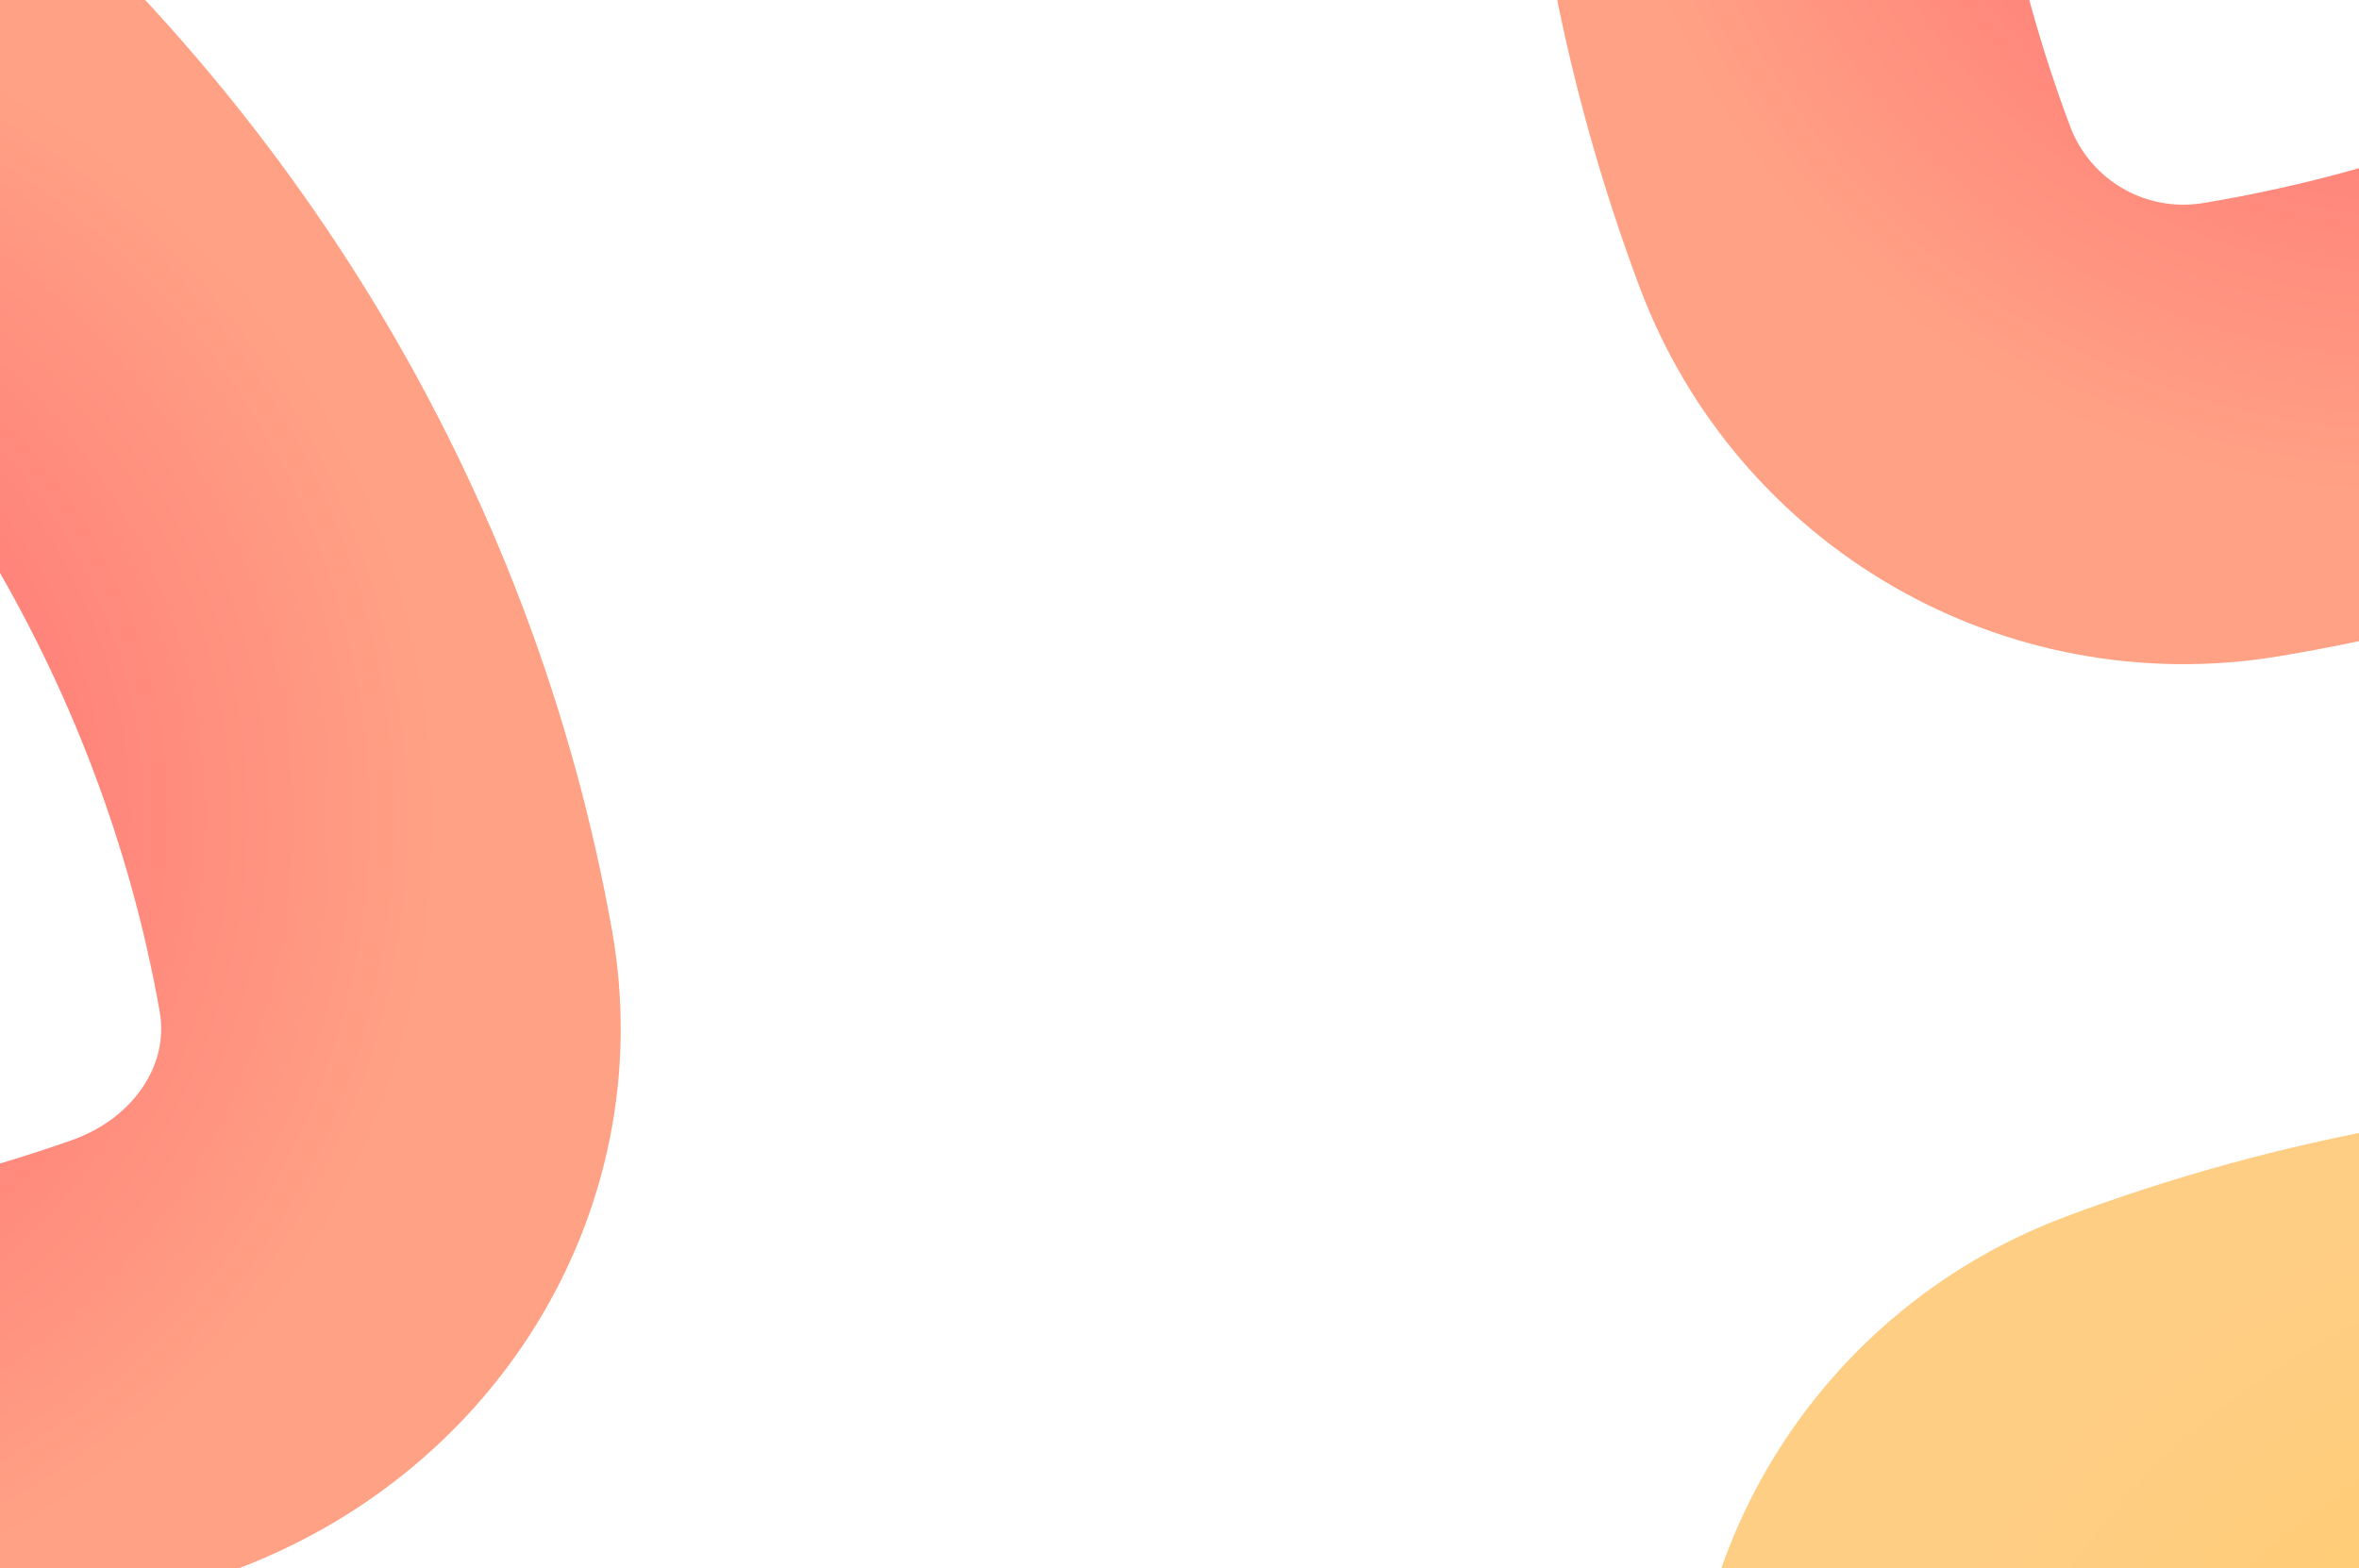 <svg width="1540" height="1024" viewBox="0 0 1540 1024" fill="none" xmlns="http://www.w3.org/2000/svg">
<g clip-path="url(#clip0)">
<path fill-rule="evenodd" clip-rule="evenodd" d="M251.871 633.84C271.12 742.185 205.956 847.666 95.965 886.2C-160.845 976.172 -450.682 980.38 -719.377 885.433C-829.2 846.625 -894.38 741.17 -874.936 632.87C-852.9 510.142 -807.468 389.03 -737.046 275.04C-663.679 156.29 -569.602 55.64 -461.479 -25.24C-370.396 -93.38 -241.175 -92.08 -151.369 -22.53C68.058 147.41 207.25 382.69 251.871 633.84Z" stroke="url(#paint0_radial)" stroke-width="300"/>
<g clip-path="url(#clip1)">
<path fill-rule="evenodd" clip-rule="evenodd" d="M1463.16 280.516C1354.81 298.515 1249.33 237.582 1210.8 134.733C1120.83 -105.401 1116.62 -376.417 1211.57 -627.664C1250.38 -730.356 1355.83 -791.303 1464.13 -773.122C1586.86 -752.517 1707.97 -710.035 1821.96 -644.186C1940.71 -575.583 2041.36 -487.615 2122.24 -386.513C2190.38 -301.345 2189.08 -180.514 2119.53 -96.54C1949.59 108.639 1714.31 238.792 1463.16 280.516Z" stroke="url(#paint1_radial)" stroke-width="300"/>
</g>
<g clip-path="url(#clip2)">
<path fill-rule="evenodd" clip-rule="evenodd" d="M1255.48 1187.16C1237.49 1078.81 1298.42 973.334 1401.27 934.8C1641.4 844.828 1912.42 840.62 2163.66 935.567C2266.36 974.375 2327.3 1079.83 2309.12 1188.13C2288.52 1310.86 2246.04 1431.97 2180.19 1545.96C2111.58 1664.71 2023.61 1765.36 1922.51 1846.24C1837.34 1914.38 1716.51 1913.08 1632.54 1843.53C1427.36 1673.59 1297.21 1438.31 1255.48 1187.16Z" stroke="url(#paint2_radial)" stroke-width="300"/>
</g>
</g>
<defs>
<radialGradient id="paint0_radial" cx="0" cy="0" r="1" gradientUnits="userSpaceOnUse" gradientTransform="translate(-255.888 528.286) rotate(-151.623) scale(543.359 537.628)">
<stop stop-color="#FF5F6D"/>
<stop offset="1" stop-color="#FFA185"/>
</radialGradient>
<radialGradient id="paint1_radial" cx="0" cy="0" r="1" gradientUnits="userSpaceOnUse" gradientTransform="translate(1568.71 -194.272) rotate(-59.986) scale(516.256 529.109)">
<stop stop-color="#FF5F6D"/>
<stop offset="1" stop-color="#FFA185"/>
</radialGradient>
<radialGradient id="paint2_radial" cx="0" cy="0" r="1" gradientUnits="userSpaceOnUse" gradientTransform="translate(1730.27 1292.71) rotate(30.014) scale(516.256 529.109)">
<stop stop-color="#FFC95F"/>
<stop offset="1" stop-color="#FFCE85"/>
</radialGradient>
<clipPath id="clip0">
<rect width="1540" height="1024" fill="white"/>
</clipPath>
<clipPath id="clip1">
<rect width="1168" height="931" fill="white" transform="translate(647 -401)"/>
</clipPath>
<clipPath id="clip2">
<rect width="1168" height="931" fill="white" transform="translate(1937 371) rotate(90)"/>
</clipPath>
</defs>
</svg>
